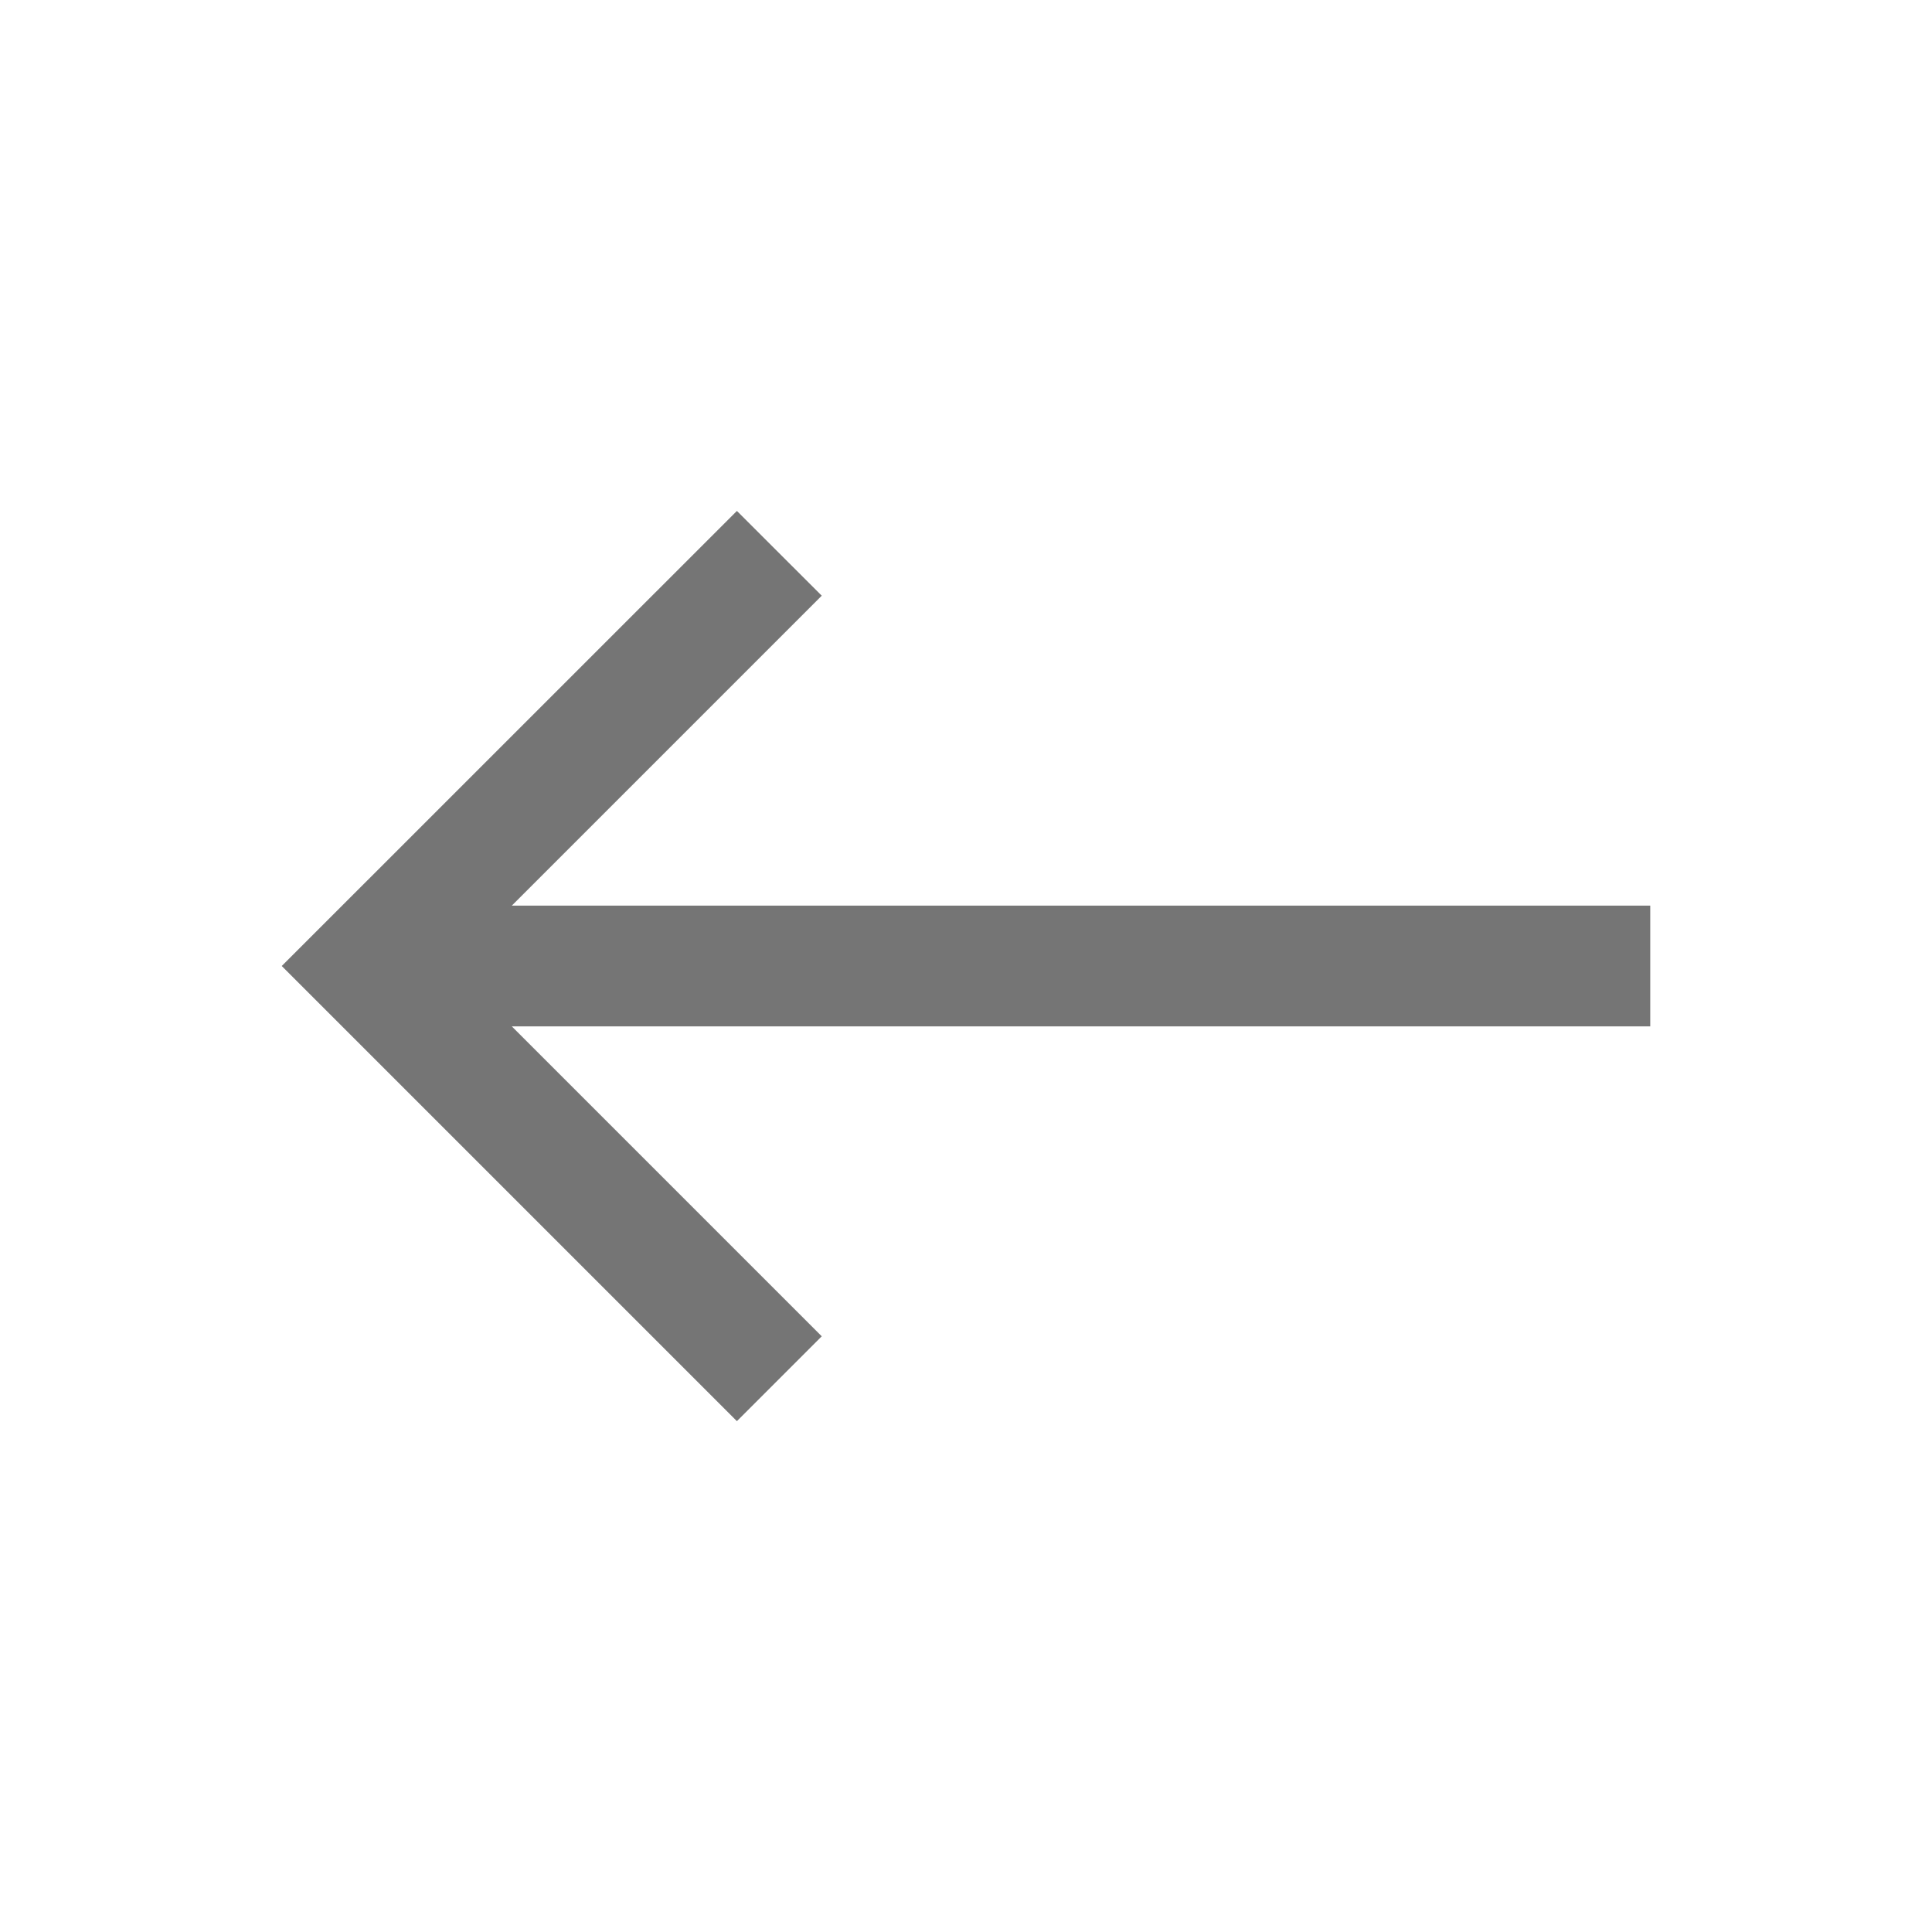 <svg width="24" height="24" viewBox="0 0 24 24" fill="none" xmlns="http://www.w3.org/2000/svg">
<mask id="mask0_1_6532" style="mask-type:alpha" maskUnits="userSpaceOnUse" x="0" y="0" width="24" height="24">
<rect width="24" height="24" fill="#D9D9D9"/>
</mask>
<g mask="url(#mask0_1_6532)">
<path d="M9.154 17.654L3.5 12L9.154 6.347L10.208 7.4L6.358 11.25H20.5V12.75H6.358L10.208 16.6L9.154 17.654Z" fill="#757575"/>
</g>
</svg>
